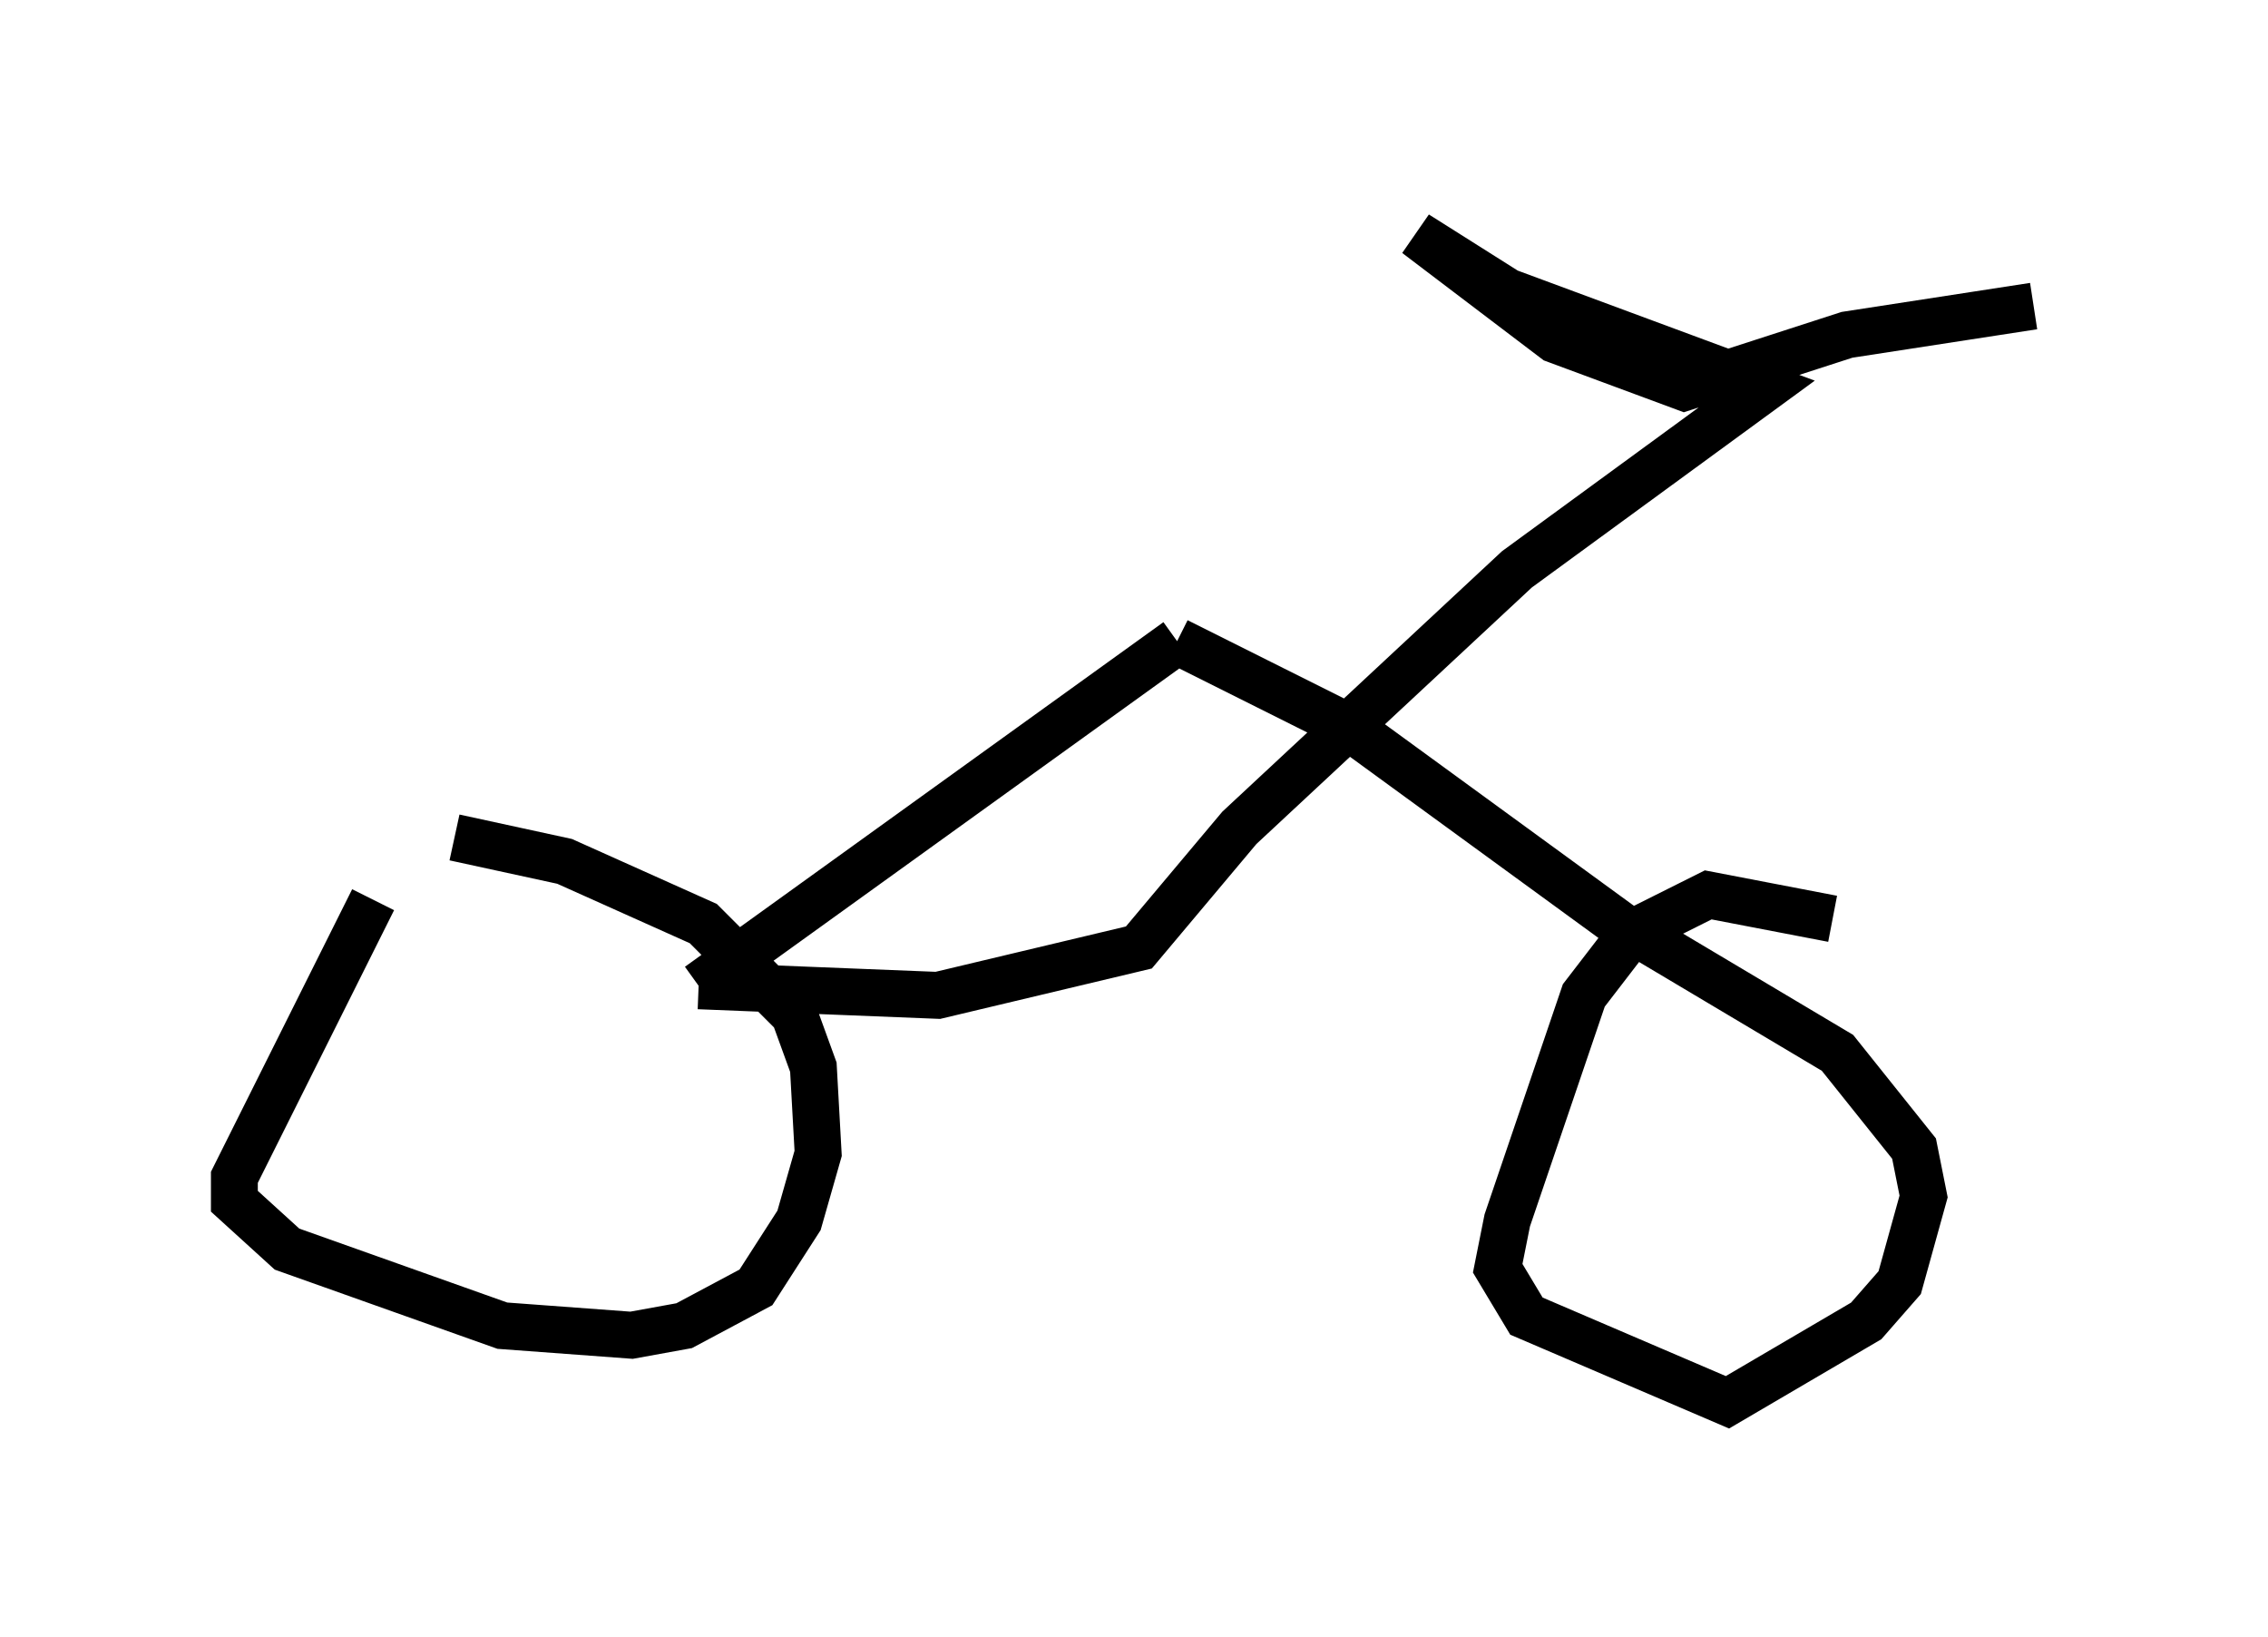 <?xml version="1.0" encoding="utf-8" ?>
<svg baseProfile="full" height="34.909" version="1.1" width="48.384" xmlns="http://www.w3.org/2000/svg" xmlns:ev="http://www.w3.org/2001/xml-events" xmlns:xlink="http://www.w3.org/1999/xlink"><defs /><rect fill="white" height="34.909" width="48.384" x="0" y="0" /><path d="M10.308, 17.454 m-2.348, 1.735 l-2.96, 5.921 0.0, 0.51 l1.123, 1.021 4.594, 1.633 l2.756, 0.204 1.123, -0.204 l1.531, -0.817 0.919, -1.429 l0.408, -1.429 -0.102, -1.838 l-0.408, -1.123 -1.94, -1.94 l-2.96, -1.327 -2.348, -0.51 m29.4, 1.735 l-2.654, -0.51 -1.633, 0.817 l-1.021, 1.327 -1.633, 4.798 l-0.204, 1.021 0.613, 1.021 l4.288, 1.838 2.96, -1.735 l0.715, -0.817 0.51, -1.838 l-0.204, -1.021 -1.633, -2.042 l-4.288, -2.552 m-0.102, 0.0 l-6.023, -4.39 -3.675, -1.838 m0.0, 0.0 l-10.208, 7.35 m0.0, 0.0 l5.104, 0.204 4.288, -1.021 l2.144, -2.552 5.921, -5.513 l5.308, -3.879 -5.513, -2.042 l-1.94, -1.225 2.96, 2.246 l2.756, 1.021 3.471, -1.123 l3.981, -0.613 " fill="none" stroke="black" stroke-width="1" /></svg>